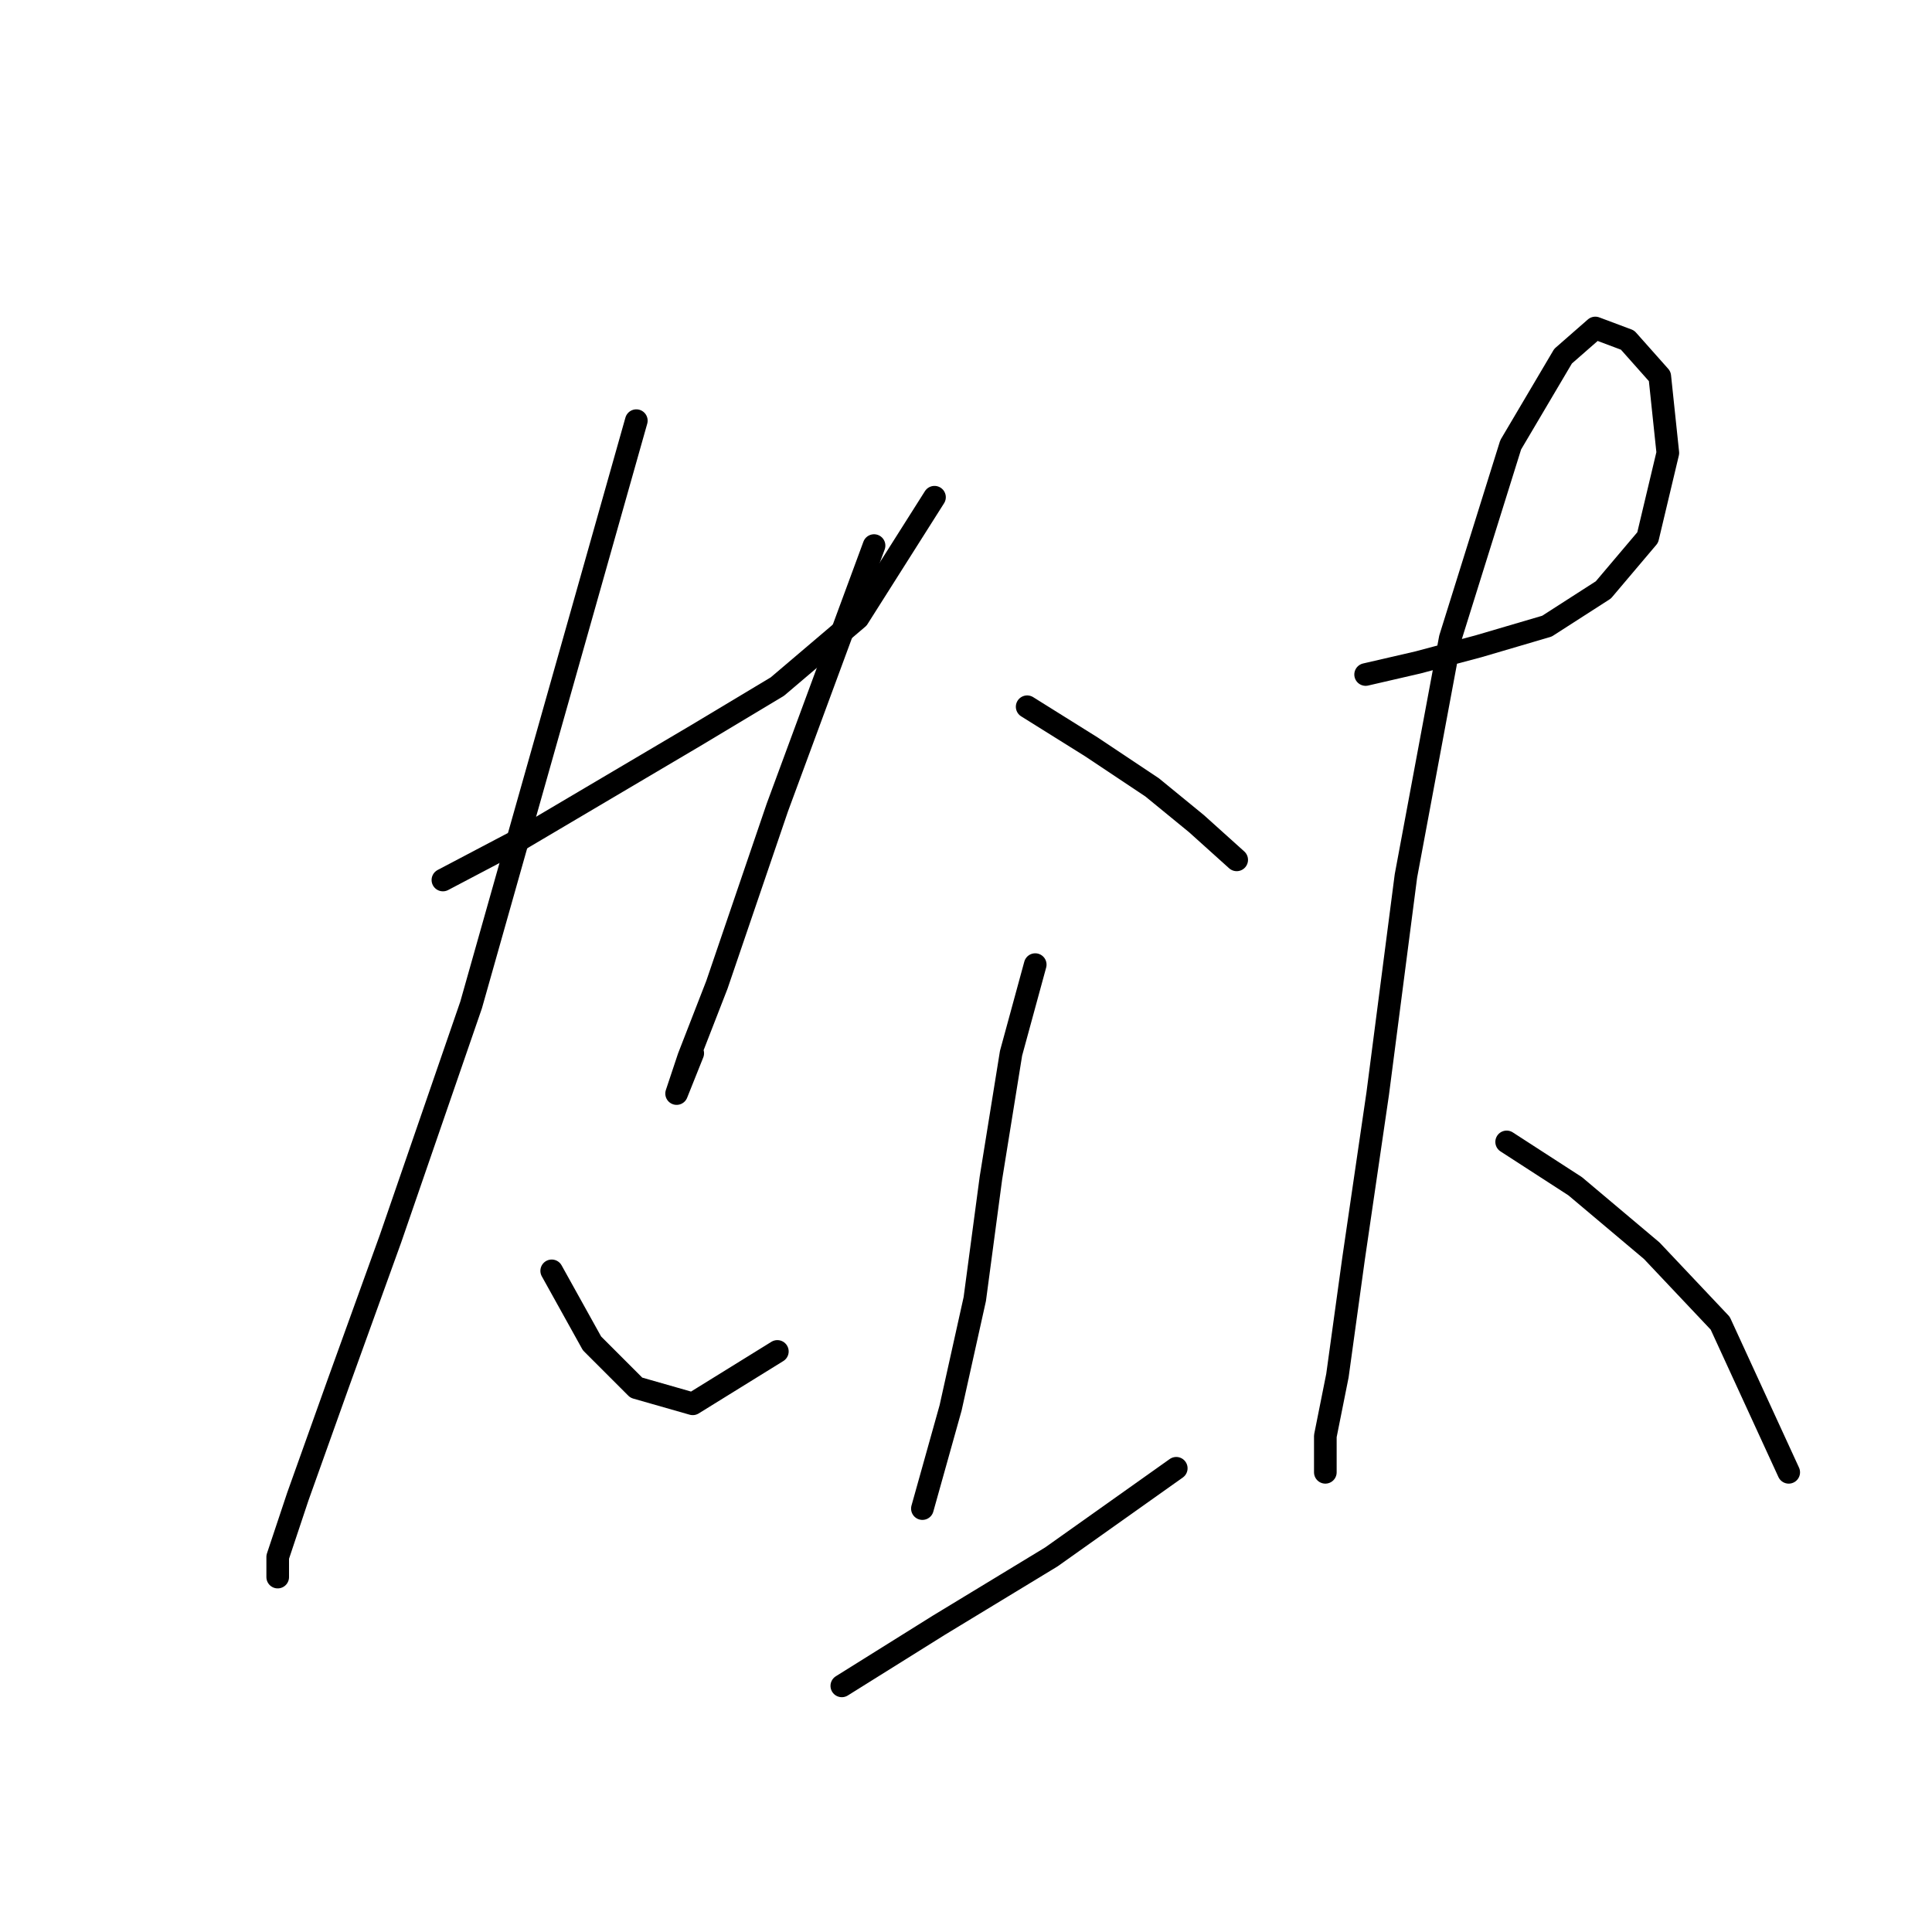 <?xml version="1.0" standalone="no"?>
    <svg width="256" height="256" xmlns="http://www.w3.org/2000/svg" version="1.1">
    <polyline stroke="black" stroke-width="3" stroke-linecap="round" fill="transparent" stroke-linejoin="round" points="58.688 116.605 68.833 111.266 80.579 104.325 92.325 97.384 103.003 90.977 113.681 81.901 123.825 65.884 123.825 65.884 " />
        <polyline stroke="black" stroke-width="3" stroke-linecap="round" fill="transparent" stroke-linejoin="round" points="84.316 55.74 77.375 80.299 62.426 133.156 51.748 164.123 44.807 183.343 39.468 198.293 36.798 206.301 36.798 208.971 36.798 208.971 " />
        <polyline stroke="black" stroke-width="3" stroke-linecap="round" fill="transparent" stroke-linejoin="round" points="73.104 168.394 78.443 178.004 84.316 183.877 91.791 186.013 103.003 179.072 103.003 179.072 " />
        <polyline stroke="black" stroke-width="3" stroke-linecap="round" fill="transparent" stroke-linejoin="round" points="115.816 72.291 103.003 106.995 94.994 130.487 91.257 140.097 89.655 144.902 89.655 144.902 91.791 139.563 91.791 139.563 " />
        <polyline stroke="black" stroke-width="3" stroke-linecap="round" fill="transparent" stroke-linejoin="round" points="136.105 93.647 144.648 98.986 152.656 104.325 158.529 109.13 163.868 113.935 163.868 113.935 " />
        <polyline stroke="black" stroke-width="3" stroke-linecap="round" fill="transparent" stroke-linejoin="round" points="137.173 127.817 133.969 139.563 131.3 156.114 129.164 172.131 125.961 186.547 122.223 199.895 122.223 199.895 " />
        <polyline stroke="black" stroke-width="3" stroke-linecap="round" fill="transparent" stroke-linejoin="round" points="111.545 223.387 124.359 215.378 139.308 206.301 155.86 194.555 155.86 194.555 " />
        <polyline stroke="black" stroke-width="3" stroke-linecap="round" fill="transparent" stroke-linejoin="round" points="180.953 89.376 187.894 87.774 195.903 85.638 204.979 82.969 212.454 78.164 218.327 71.223 220.996 60.011 219.928 49.867 215.657 45.061 211.386 43.46 207.115 47.197 200.174 58.943 192.165 84.571 186.292 116.071 182.555 144.902 179.352 166.792 177.216 182.276 175.614 190.284 175.614 195.089 175.614 195.089 " />
        <polyline stroke="black" stroke-width="3" stroke-linecap="round" fill="transparent" stroke-linejoin="round" points="199.64 151.309 208.716 157.182 218.861 165.724 227.937 175.335 237.014 195.089 237.014 195.089 " />
        </svg>